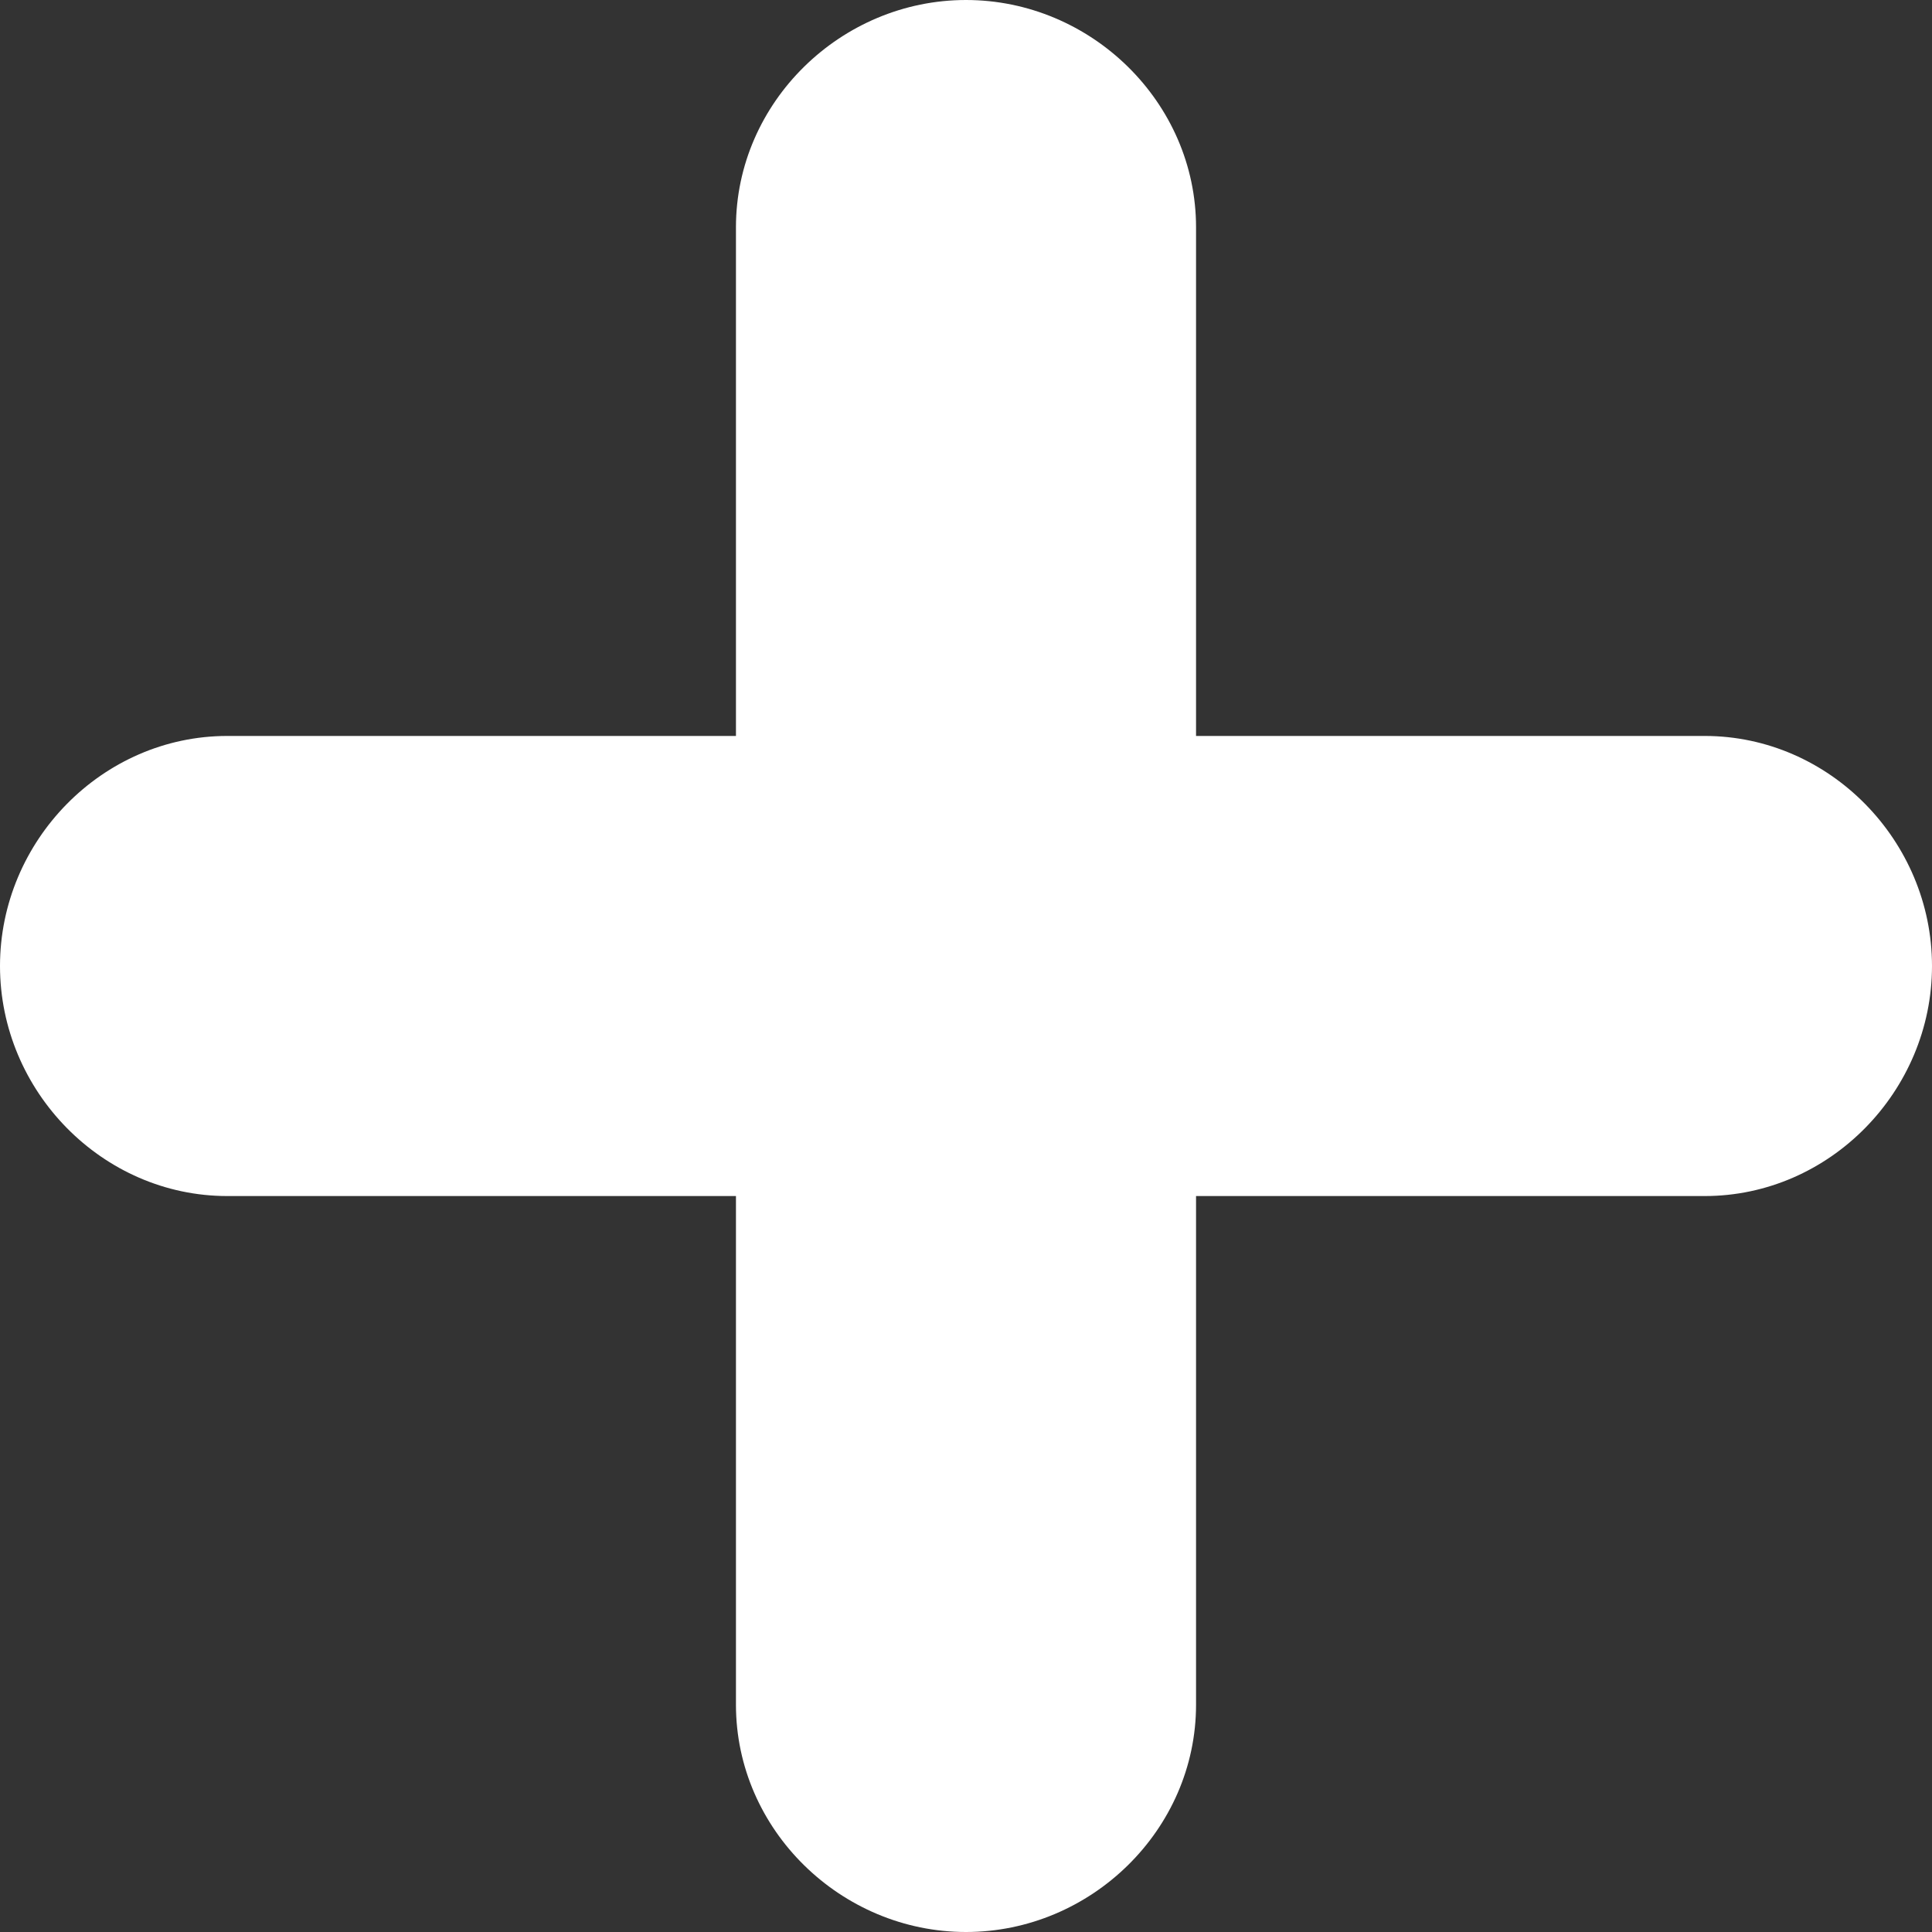 <svg width="14" height="14" viewBox="0 0 14 14" fill="none" xmlns="http://www.w3.org/2000/svg">
<rect x="0" y="0" width="14" height="14" fill="#333333" stroke="none"/>
<path d="M12.353 5.333H8.667V1.647C8.667 0.741 7.906 0 7 0C6.094 0 5.333 0.741 5.333 1.647V5.333H1.647C0.741 5.333 0 6.094 0 7C0 7.906 0.741 8.667 1.647 8.667H5.333V12.353C5.333 13.259 6.094 14 7 14C7.906 14 8.667 13.259 8.667 12.353V8.667H12.353C13.259 8.667 14 7.906 14 7C14 6.094 13.259 5.333 12.353 5.333Z" fill="white"/>
</svg>
